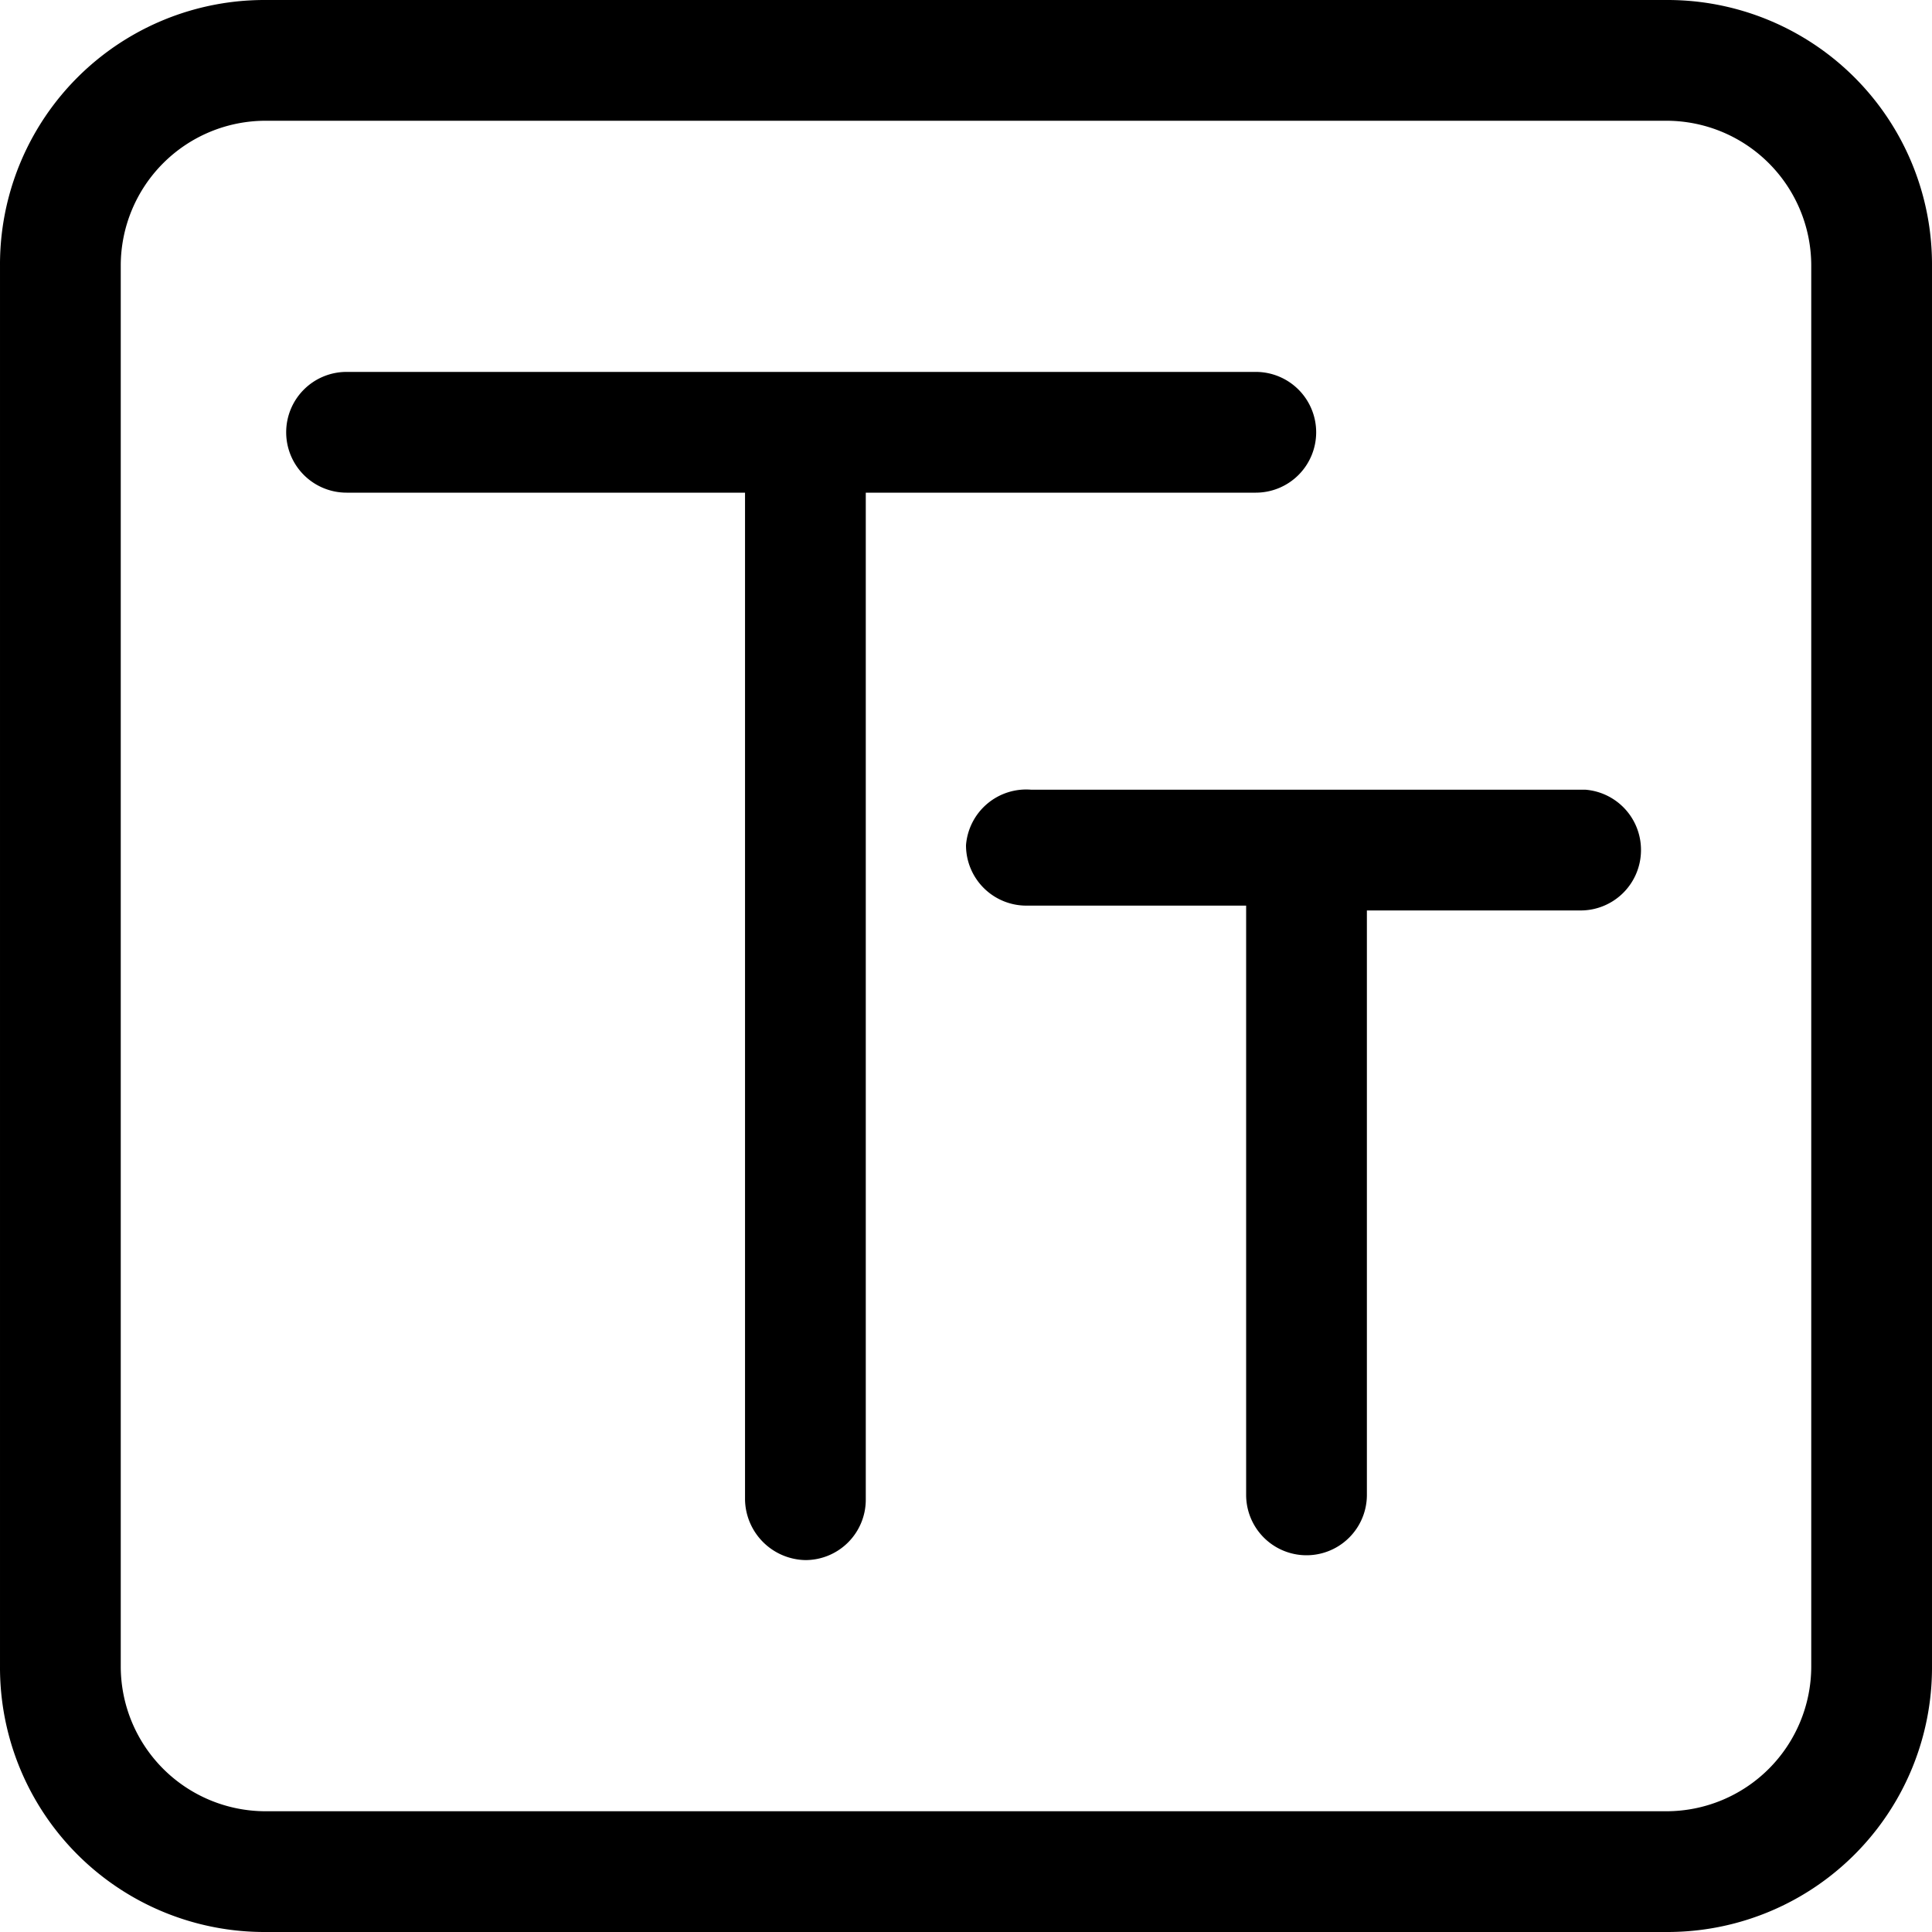 <?xml version="1.0" standalone="no"?><!DOCTYPE svg PUBLIC "-//W3C//DTD SVG 1.1//EN" "http://www.w3.org/Graphics/SVG/1.1/DTD/svg11.dtd"><svg t="1678247048829" class="icon" viewBox="0 0 1024 1024" version="1.1" xmlns="http://www.w3.org/2000/svg" p-id="13779" xmlns:xlink="http://www.w3.org/1999/xlink" width="48" height="48"><path d="M883.199 0.001H140.801A140.16 140.16 0 0 0 0.001 140.801v742.398A140.16 140.16 0 0 0 140.801 1023.998h742.398a140.16 140.16 0 0 0 140.8-140.8V140.801A140.16 140.16 0 0 0 883.199 0.001zM959.998 883.199a76.8 76.8 0 0 1-76.8 76.8H140.801A76.8 76.8 0 0 1 64.001 883.199V140.801A76.8 76.8 0 0 1 140.801 64.001h742.398A76.8 76.8 0 0 1 959.998 140.801z" p-id="13780"></path><path d="M665.599 261.12a32 32 0 0 0 32-32 32 32 0 0 0-32-32H183.681a32 32 0 0 0-32 32 32 32 0 0 0 32 32h211.199v533.758a32.64 32.64 0 0 0 32 32 32 32 0 0 0 32-32V261.12z" p-id="13781"></path><path d="M840.319 418.56H546.56A32 32 0 0 0 512 448a32 32 0 0 0 32 32h116.48v312.319a32 32 0 1 0 64 0V482.56h113.28a32 32 0 0 0 32-32 32 32 0 0 0-29.44-32z" p-id="13782"></path></svg>
